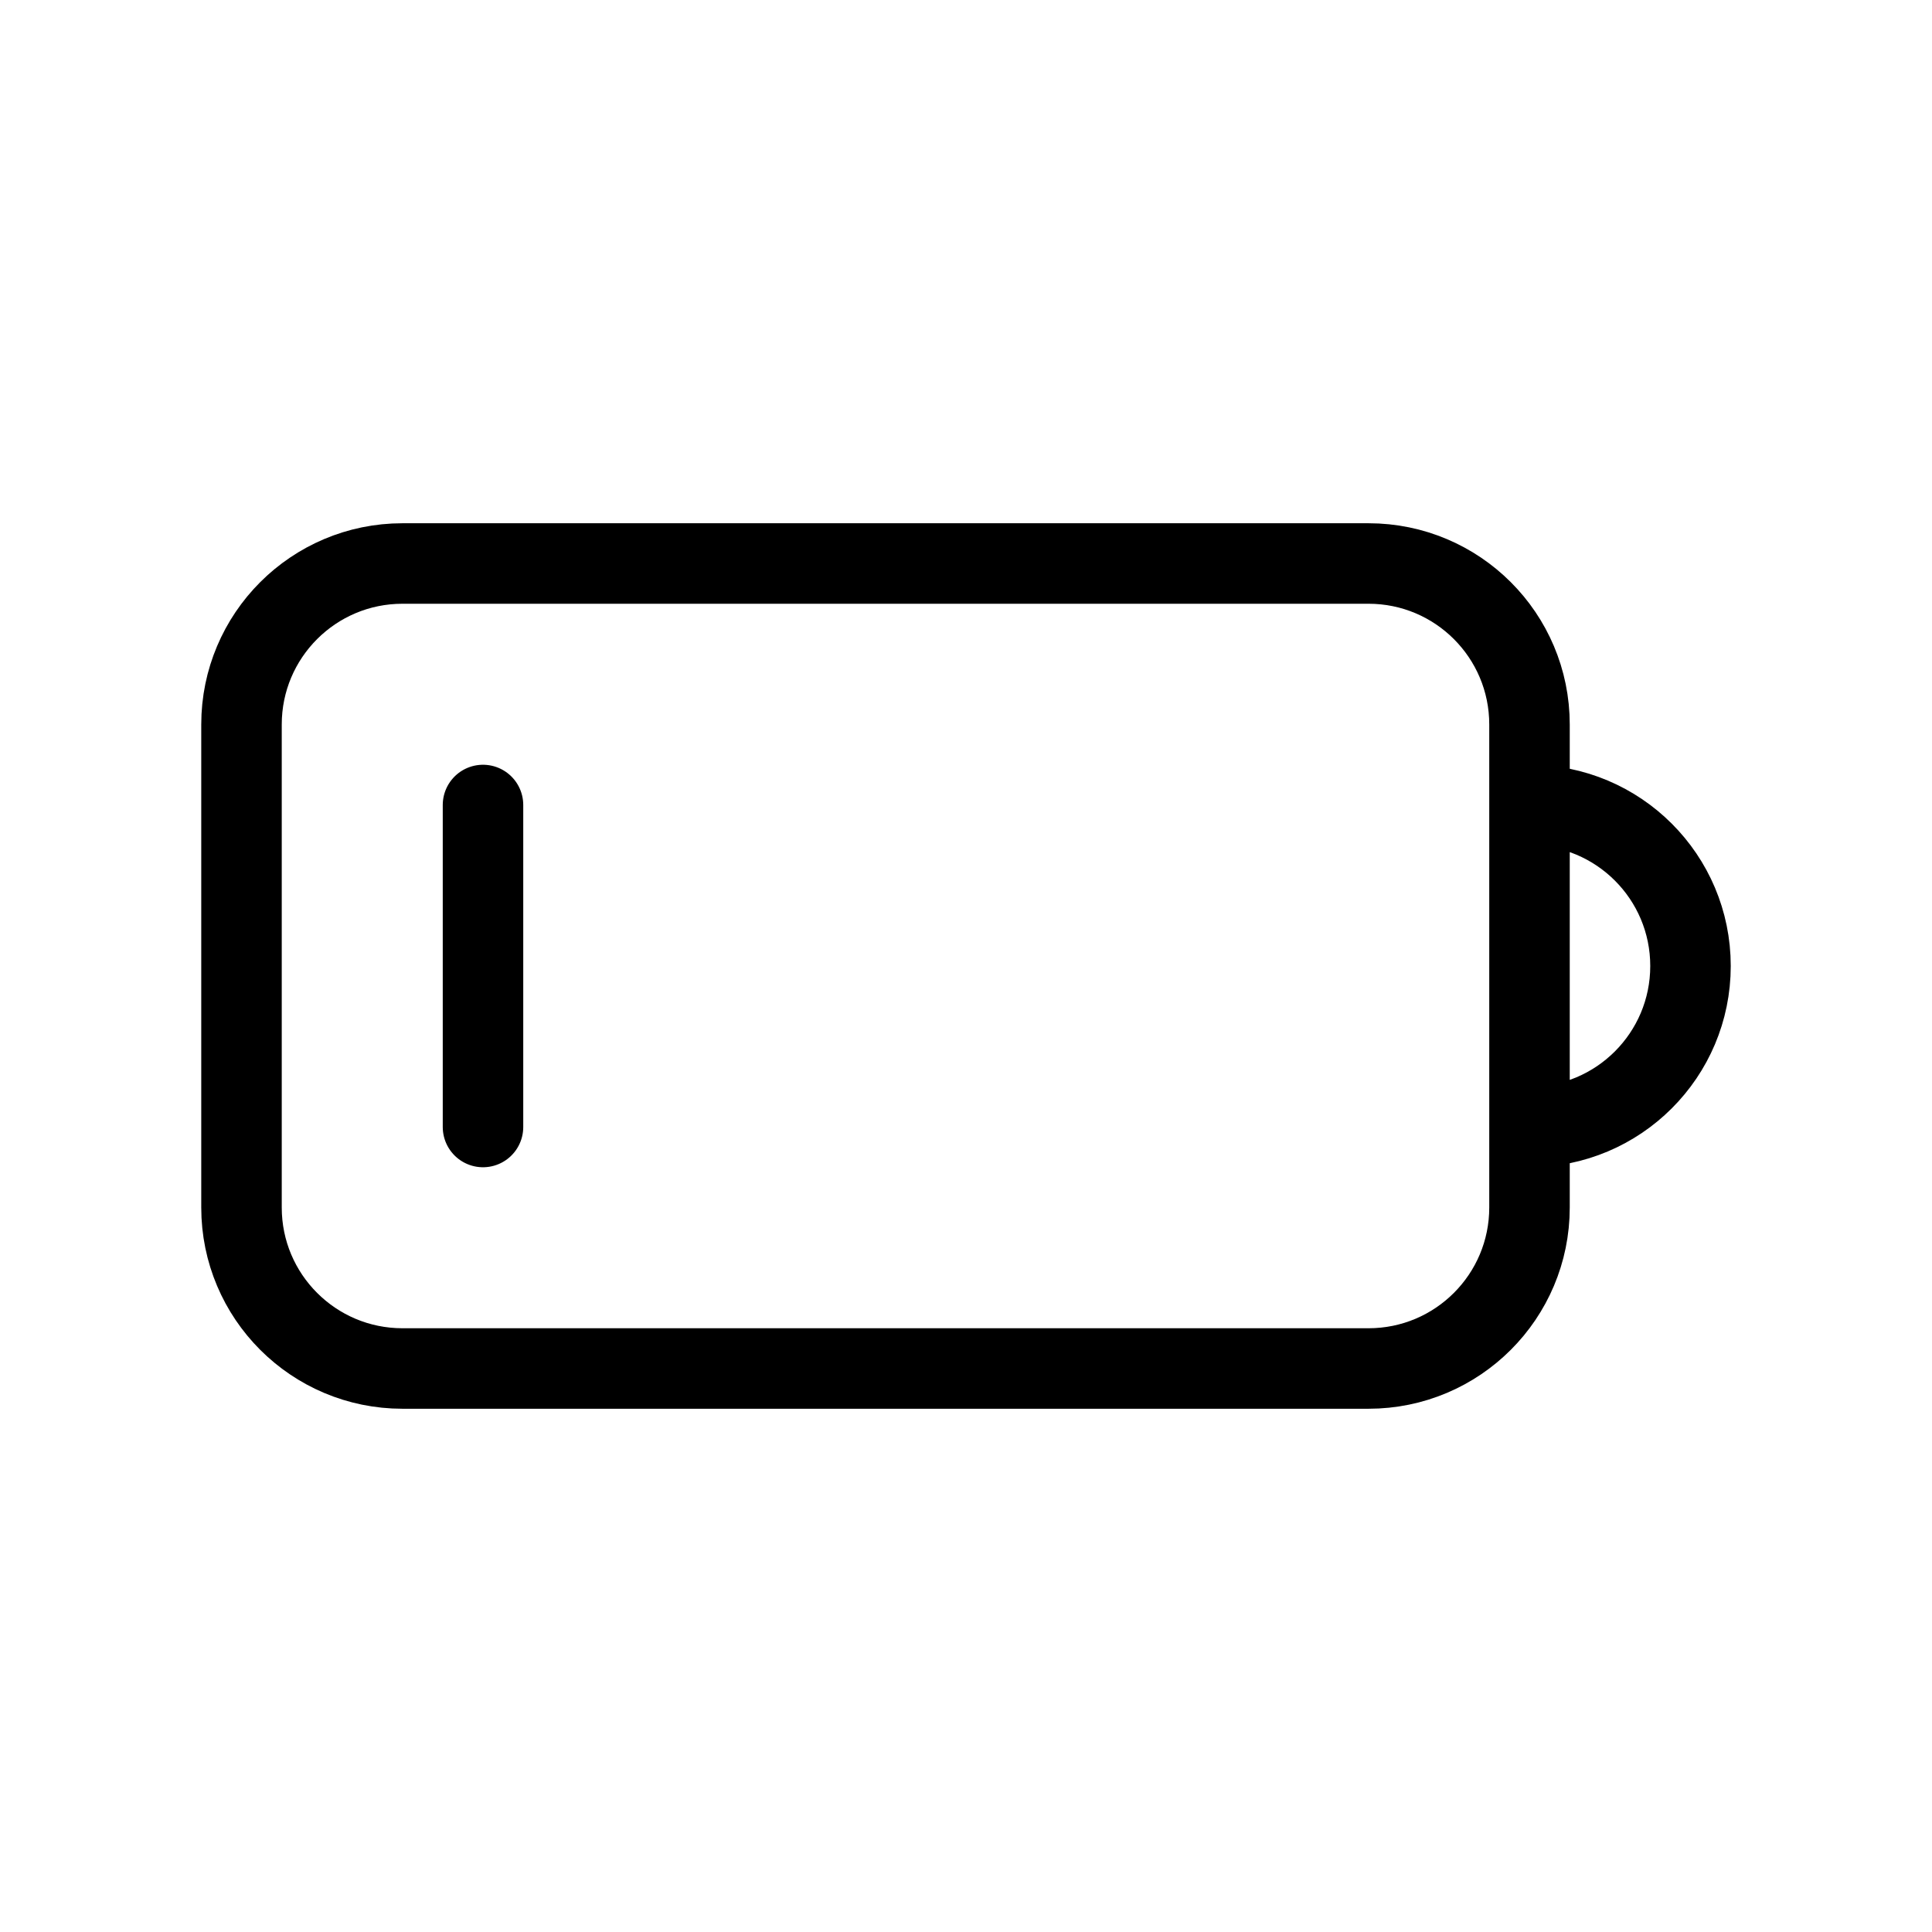 <svg width="24" height="24" viewBox="0 0 24 24" fill="none" xmlns="http://www.w3.org/2000/svg">
<path d="M19 14V15C19 16.105 18.105 17 17 17H5C3.895 17 3 16.105 3 15V9C3 7.895 3.895 7 5 7H17C18.105 7 19 7.895 19 9V10M19 14V14C20.105 14 21 13.105 21 12V12C21 10.895 20.105 10 19 10V10M19 14V10M6 10V14" stroke="black" stroke-linecap="round" stroke-linejoin="round"/>
</svg>
